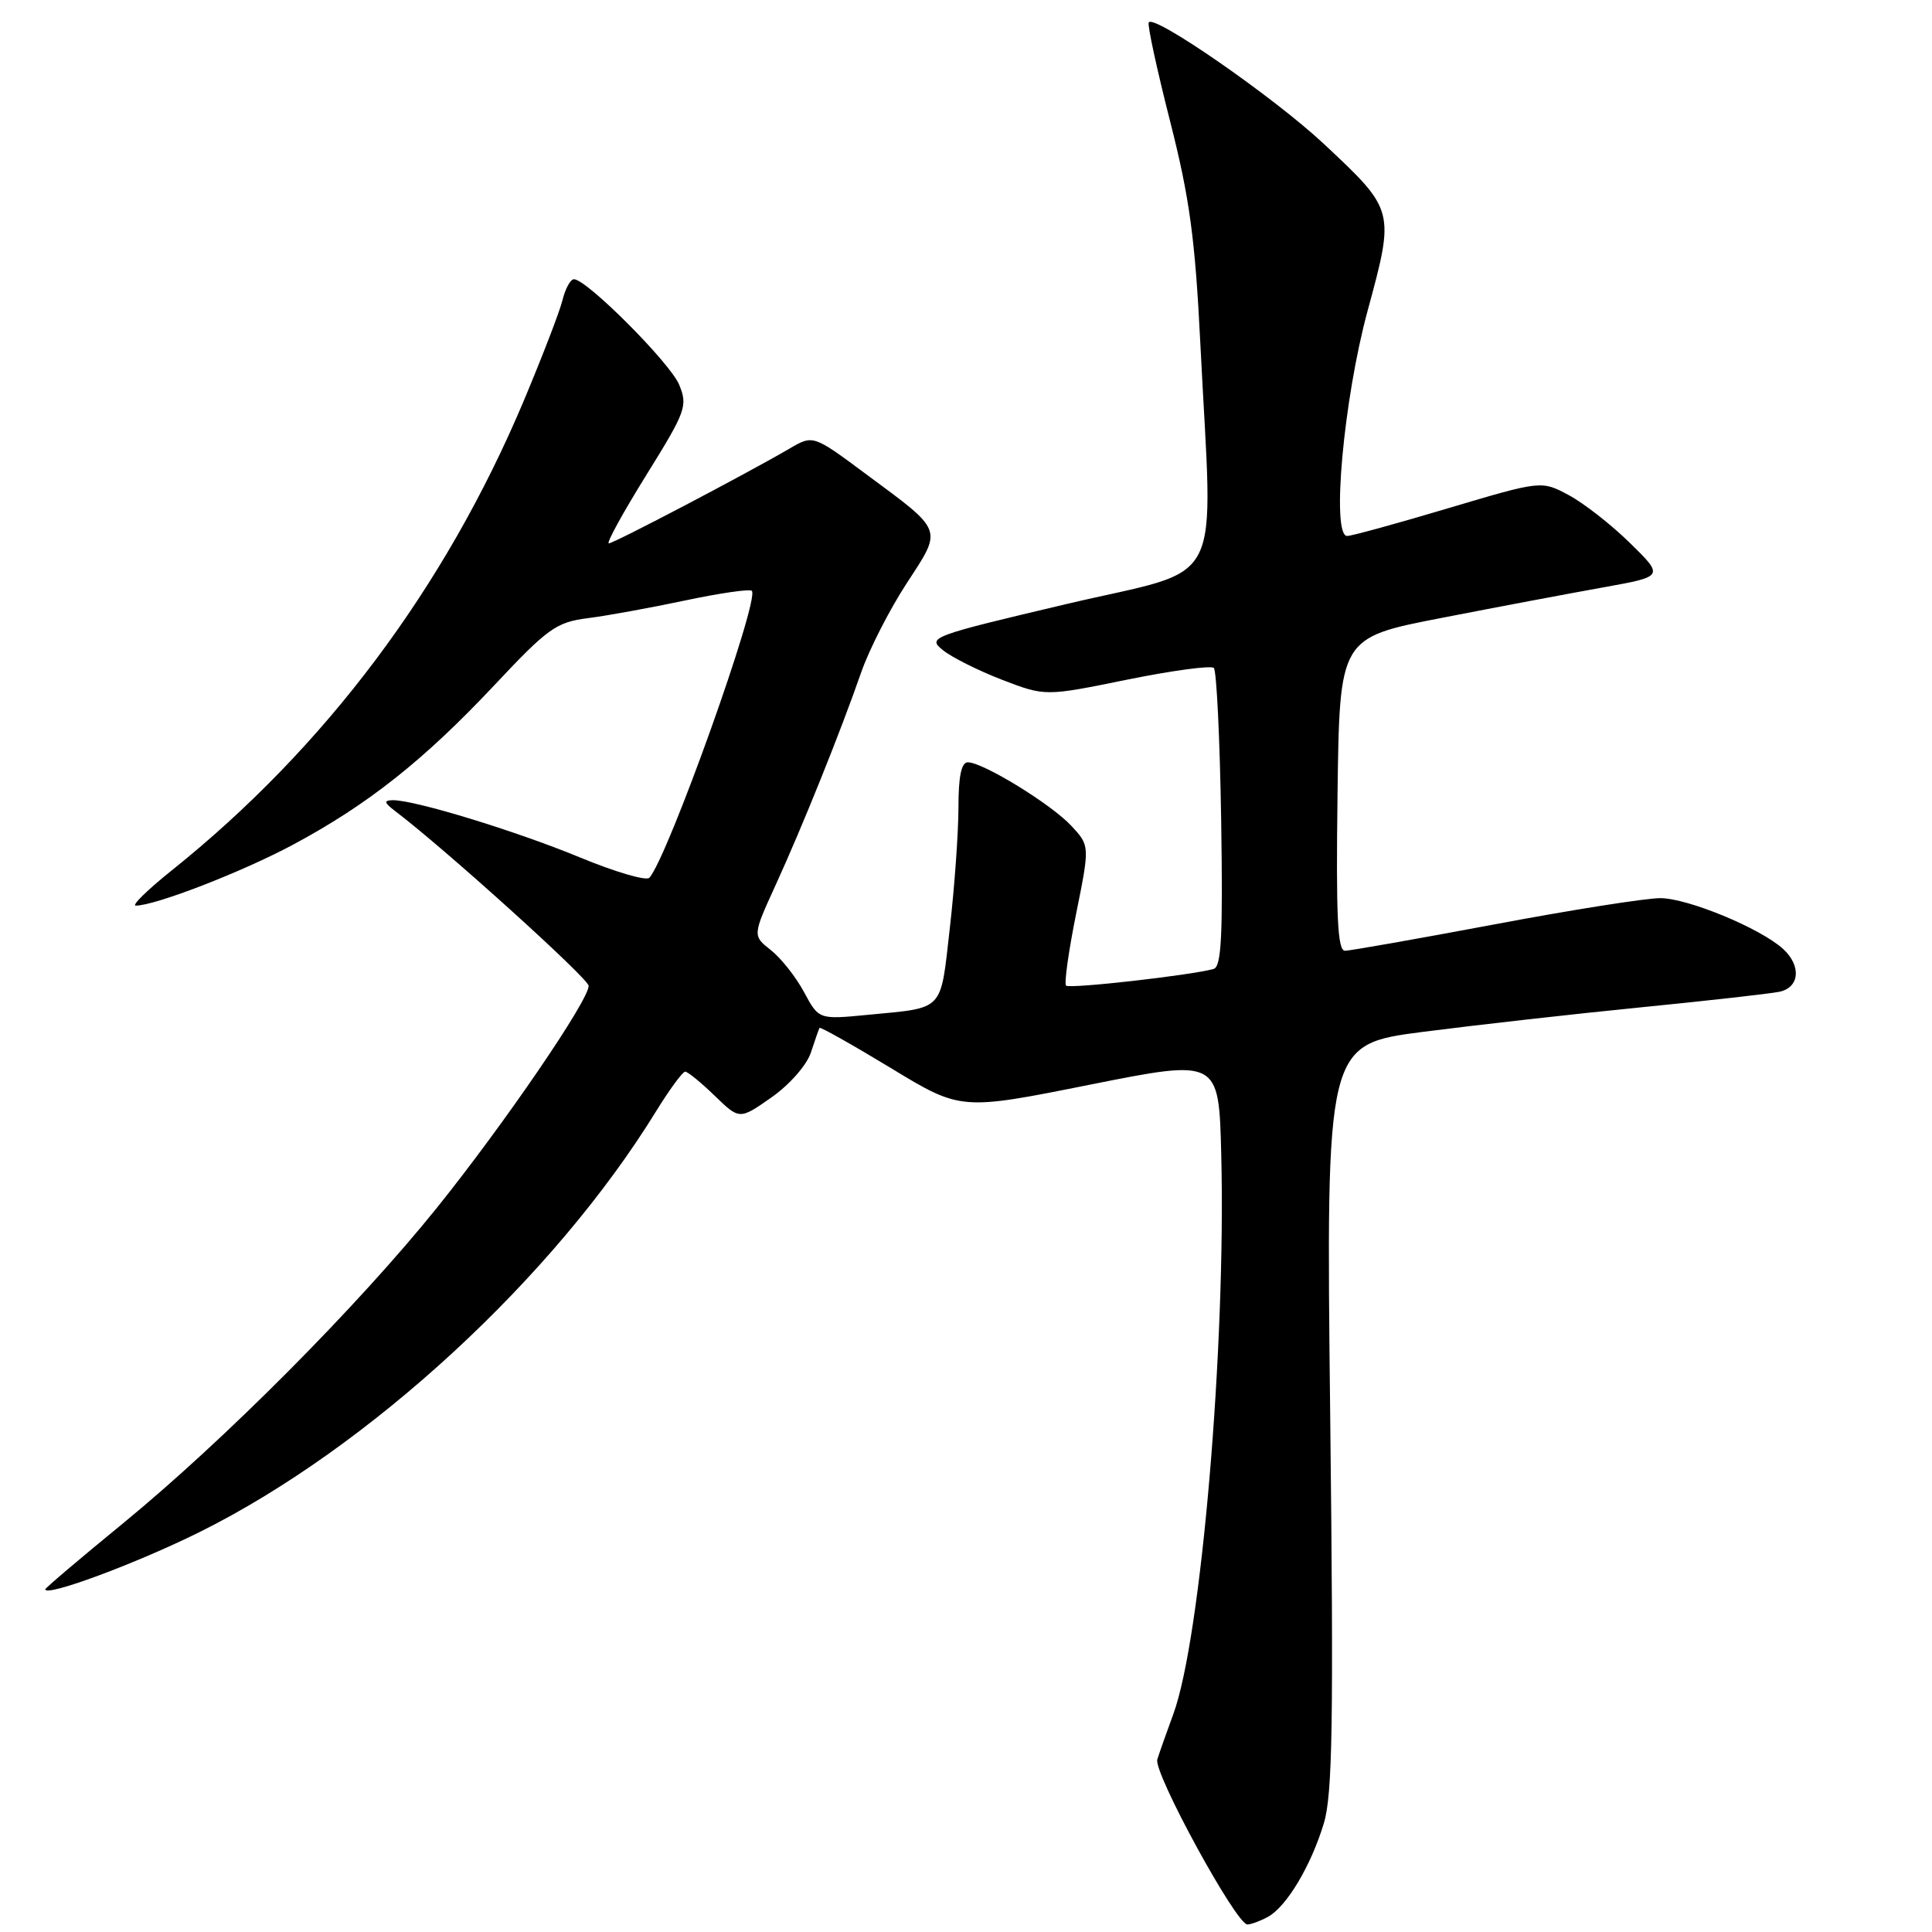 <?xml version="1.0" encoding="UTF-8" standalone="no"?>
<!DOCTYPE svg PUBLIC "-//W3C//DTD SVG 1.1//EN" "http://www.w3.org/Graphics/SVG/1.1/DTD/svg11.dtd" >
<svg xmlns="http://www.w3.org/2000/svg" xmlns:xlink="http://www.w3.org/1999/xlink" version="1.1" viewBox="0 0 256 256">
 <g >
 <path fill="currentColor"
d=" M 167.98 254.01 C 170.46 252.68 173.72 247.23 175.42 241.58 C 176.57 237.78 176.72 228.14 176.26 187.67 C 175.70 138.39 175.70 138.39 188.60 136.72 C 195.69 135.81 208.70 134.34 217.50 133.47 C 226.30 132.60 234.51 131.67 235.75 131.42 C 238.47 130.87 238.72 127.96 236.25 125.72 C 233.20 122.97 223.64 119.02 220.00 119.01 C 218.07 119.01 208.18 120.57 198.00 122.49 C 187.82 124.40 178.93 125.97 178.23 125.98 C 177.23 126.00 177.02 121.51 177.23 105.25 C 177.50 84.50 177.50 84.50 191.00 81.88 C 198.43 80.43 208.10 78.61 212.50 77.82 C 220.50 76.38 220.50 76.38 215.97 71.94 C 213.48 69.50 209.82 66.64 207.84 65.59 C 204.24 63.67 204.24 63.67 191.87 67.35 C 185.07 69.38 179.05 71.03 178.50 71.02 C 176.39 70.98 178.04 52.88 181.21 41.20 C 184.83 27.85 184.84 27.89 175.40 19.05 C 168.77 12.85 152.69 1.72 152.21 2.99 C 152.04 3.42 153.33 9.33 155.06 16.13 C 157.63 26.24 158.36 31.61 159.05 45.50 C 160.71 78.86 162.68 75.01 141.39 80.02 C 123.30 84.29 122.85 84.46 124.94 86.15 C 126.12 87.10 129.65 88.87 132.79 90.08 C 138.50 92.27 138.50 92.27 149.34 90.06 C 155.31 88.85 160.48 88.15 160.84 88.51 C 161.20 88.87 161.64 97.90 161.81 108.59 C 162.05 123.95 161.85 128.09 160.81 128.39 C 157.83 129.23 141.72 131.05 141.26 130.60 C 140.99 130.33 141.59 126.05 142.59 121.09 C 144.41 112.07 144.41 112.07 141.96 109.43 C 139.29 106.56 130.27 101.02 128.25 101.01 C 127.39 101.00 127.00 102.85 127.00 106.96 C 127.00 110.24 126.49 117.43 125.86 122.94 C 124.58 134.17 125.24 133.48 115.00 134.47 C 108.50 135.10 108.50 135.10 106.54 131.46 C 105.47 129.46 103.49 126.96 102.15 125.90 C 99.71 123.98 99.71 123.98 102.79 117.24 C 106.33 109.50 111.37 96.98 114.13 89.04 C 115.18 86.04 117.88 80.75 120.14 77.29 C 124.92 69.95 125.12 70.50 114.75 62.82 C 107.74 57.61 107.74 57.61 104.62 59.44 C 98.82 62.82 81.33 72.00 80.67 72.00 C 80.31 72.00 82.54 67.94 85.62 62.98 C 90.90 54.48 91.15 53.79 89.99 50.97 C 88.79 48.08 77.74 37.00 76.05 37.00 C 75.59 37.00 74.91 38.24 74.54 39.75 C 74.17 41.26 71.85 47.27 69.40 53.11 C 58.96 77.90 43.08 99.08 22.71 115.37 C 19.53 117.92 17.40 120.00 17.99 120.00 C 20.57 120.00 32.10 115.53 38.82 111.93 C 48.75 106.61 56.15 100.74 65.47 90.83 C 72.60 83.23 73.69 82.45 77.89 81.91 C 80.43 81.59 86.24 80.53 90.81 79.56 C 95.39 78.59 99.35 78.02 99.62 78.29 C 100.72 79.39 88.46 113.69 86.04 116.31 C 85.63 116.75 81.49 115.54 76.84 113.61 C 68.34 110.10 54.85 105.97 52.02 106.03 C 50.82 106.06 50.90 106.36 52.38 107.49 C 58.90 112.42 78.00 129.68 78.00 130.63 C 78.00 132.57 66.82 148.92 57.93 159.99 C 47.42 173.06 29.66 190.91 16.24 201.90 C 10.61 206.51 6.00 210.42 6.00 210.59 C 6.00 211.65 18.07 207.17 26.50 202.98 C 48.93 191.82 73.40 169.26 86.94 147.24 C 88.72 144.36 90.45 142.00 90.79 142.00 C 91.13 142.00 92.89 143.44 94.70 145.19 C 97.99 148.38 97.99 148.38 102.24 145.40 C 104.63 143.72 106.90 141.13 107.45 139.46 C 107.98 137.83 108.50 136.37 108.59 136.20 C 108.69 136.04 112.94 138.43 118.04 141.52 C 127.31 147.15 127.31 147.15 144.40 143.73 C 161.50 140.32 161.50 140.32 161.82 152.91 C 162.46 178.39 159.15 217.08 155.48 227.10 C 154.59 229.52 153.63 232.23 153.35 233.13 C 152.80 234.85 163.80 255.00 165.28 255.00 C 165.75 255.00 166.96 254.56 167.98 254.01 Z "/>
</g>
</svg>